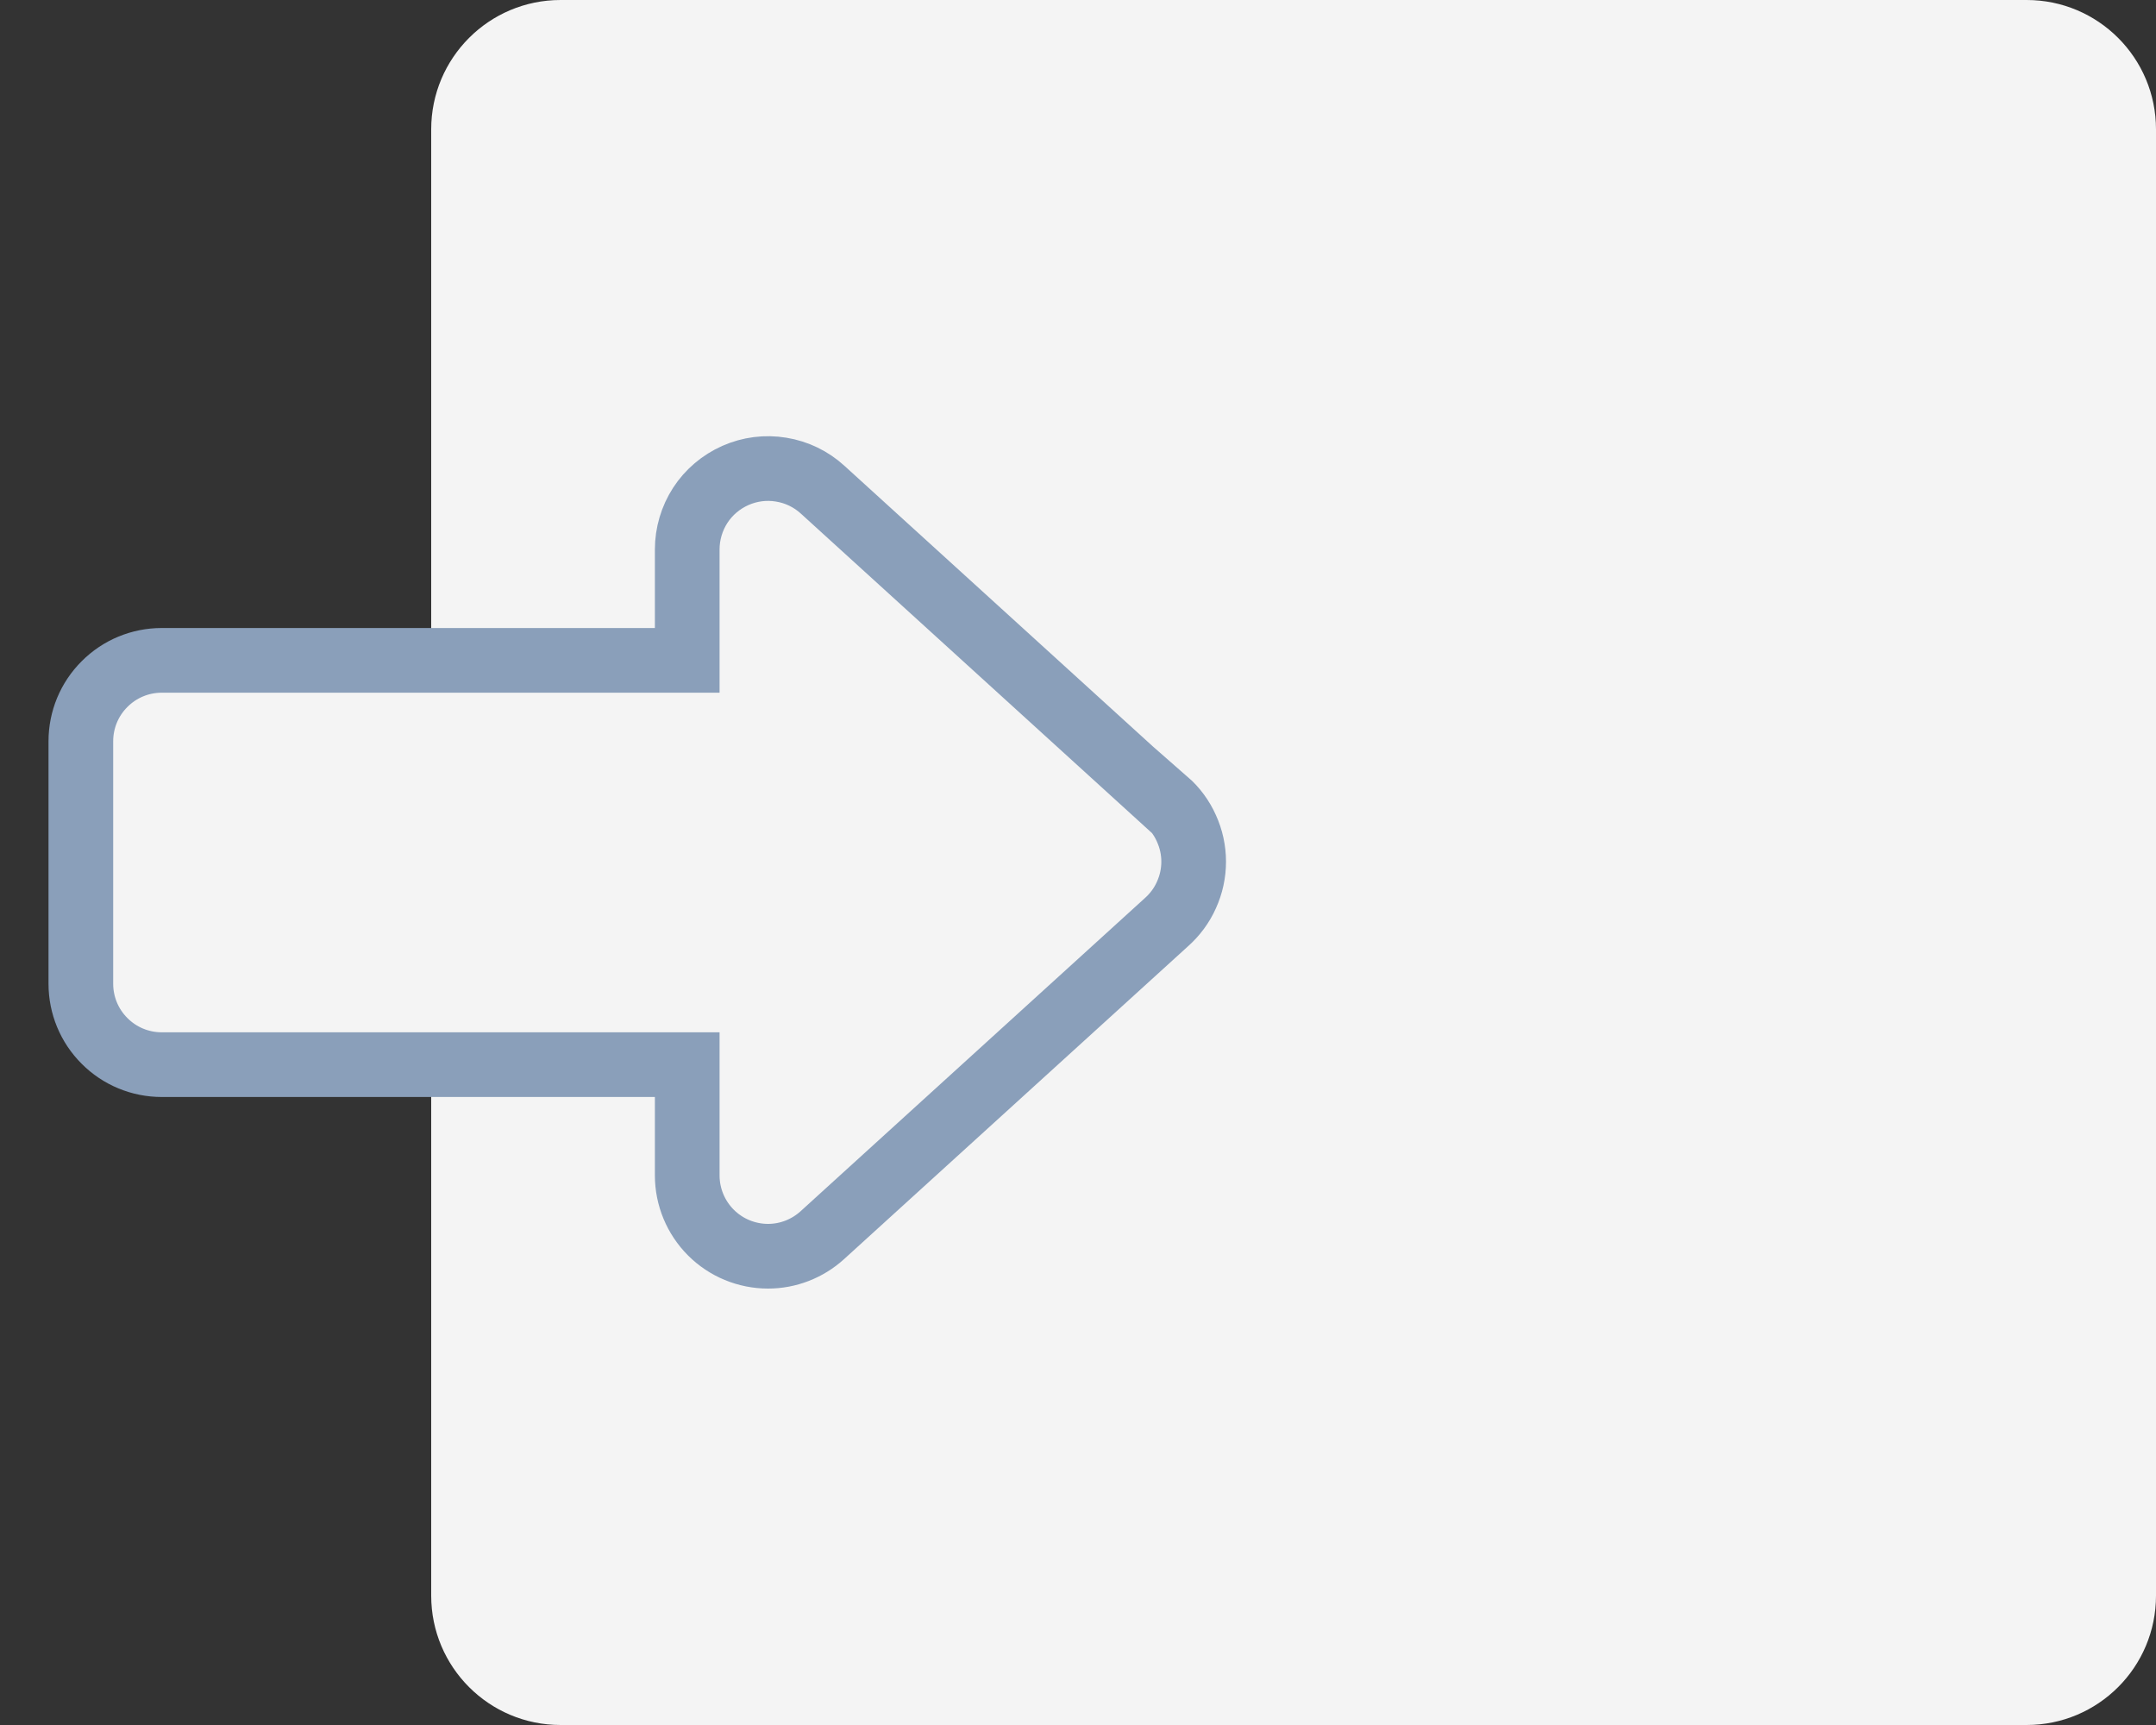 <svg width="20" height="16" viewBox="0 0 20 16" fill="none" xmlns="http://www.w3.org/2000/svg">
<rect x="0" y="0" width="20" height="16" fill="#333333" stroke="none"/>
<path d="M4 1.2C4 0.537 4.537 0 5.2 0H18.8C19.463 0 20 0.537 20 1.2V14.8C20 15.463 19.463 16 18.8 16H5.2C4.537 16 4 15.463 4 14.8V1.2Z" fill="#F4F4F4"/>
<g clip-path="url(#clip0_1679_668)">
<path d="M10.822 7.445L7.631 4.542C7.524 4.444 7.39 4.379 7.246 4.356C7.103 4.332 6.955 4.351 6.822 4.41C6.689 4.469 6.575 4.565 6.496 4.687C6.417 4.809 6.375 4.952 6.375 5.097V6.125H1.5C1.301 6.125 1.11 6.204 0.97 6.345C0.829 6.485 0.75 6.676 0.75 6.875V9.125C0.75 9.324 0.829 9.515 0.97 9.655C1.11 9.796 1.301 9.875 1.5 9.875H6.375V10.902C6.375 11.101 6.454 11.292 6.595 11.433C6.735 11.573 6.926 11.652 7.125 11.652C7.311 11.652 7.49 11.582 7.628 11.457L10.819 8.555C10.899 8.484 10.963 8.398 11.006 8.301C11.05 8.204 11.073 8.099 11.073 7.992C11.073 7.886 11.05 7.781 11.006 7.684C10.963 7.587 10.899 7.5 10.819 7.43L10.822 7.445Z" fill="#F4F4F4" stroke="#8A9FBA" stroke-width="0.6"/>
</g>
<defs>
<clipPath id="clip0_1679_668">
<rect width="12" height="12" fill="white" transform="translate(0 2)"/>
</clipPath>
</defs>
</svg>
